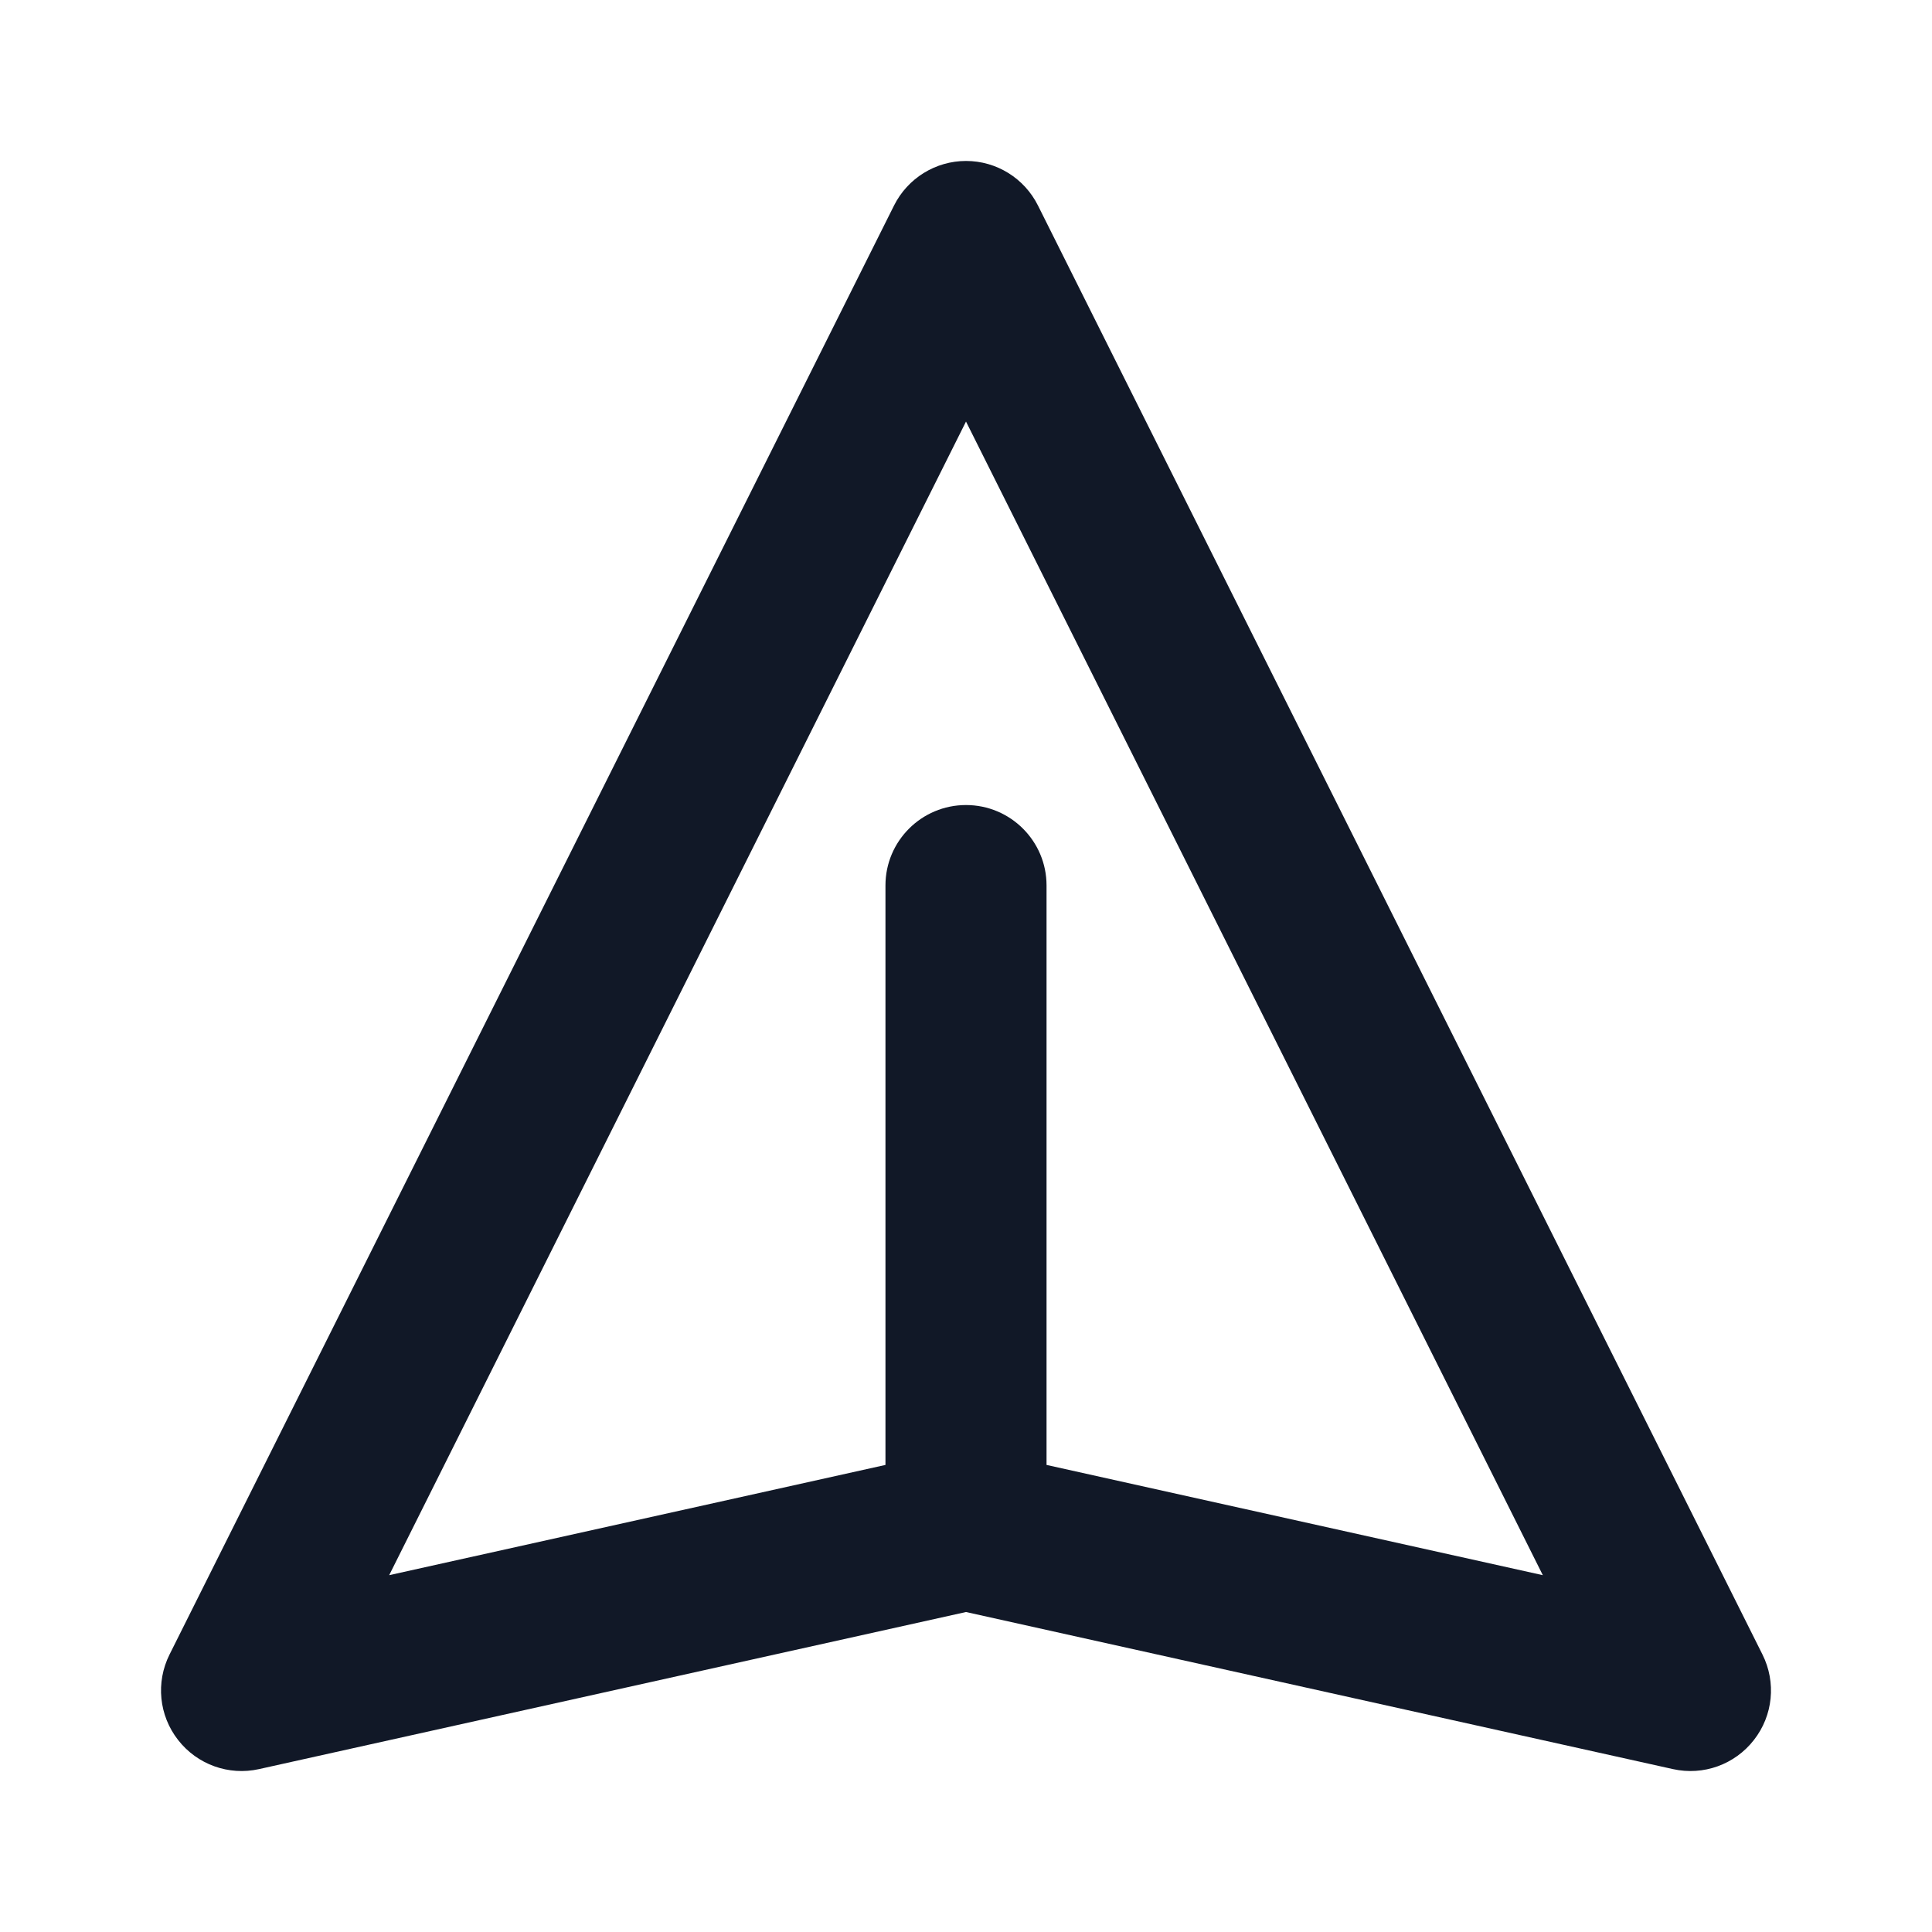 <svg xmlns="http://www.w3.org/2000/svg" width="16" height="16" viewBox="0 0 16 16" fill="none">
<path fill-rule="evenodd" clip-rule="evenodd" d="M8 1.333C8.253 1.333 8.483 1.476 8.596 1.702L14.596 13.702C14.711 13.932 14.684 14.207 14.525 14.41C14.367 14.613 14.107 14.707 13.855 14.651L8 13.35L2.145 14.651C1.894 14.707 1.633 14.613 1.475 14.41C1.316 14.207 1.289 13.932 1.404 13.702L7.404 1.702C7.517 1.476 7.748 1.333 8 1.333ZM8.667 12.132L12.777 13.045L8 3.491L3.223 13.045L7.333 12.132V7.333C7.333 6.965 7.632 6.667 8 6.667C8.368 6.667 8.667 6.965 8.667 7.333V12.132Z" fill="#111827"/>
</svg>